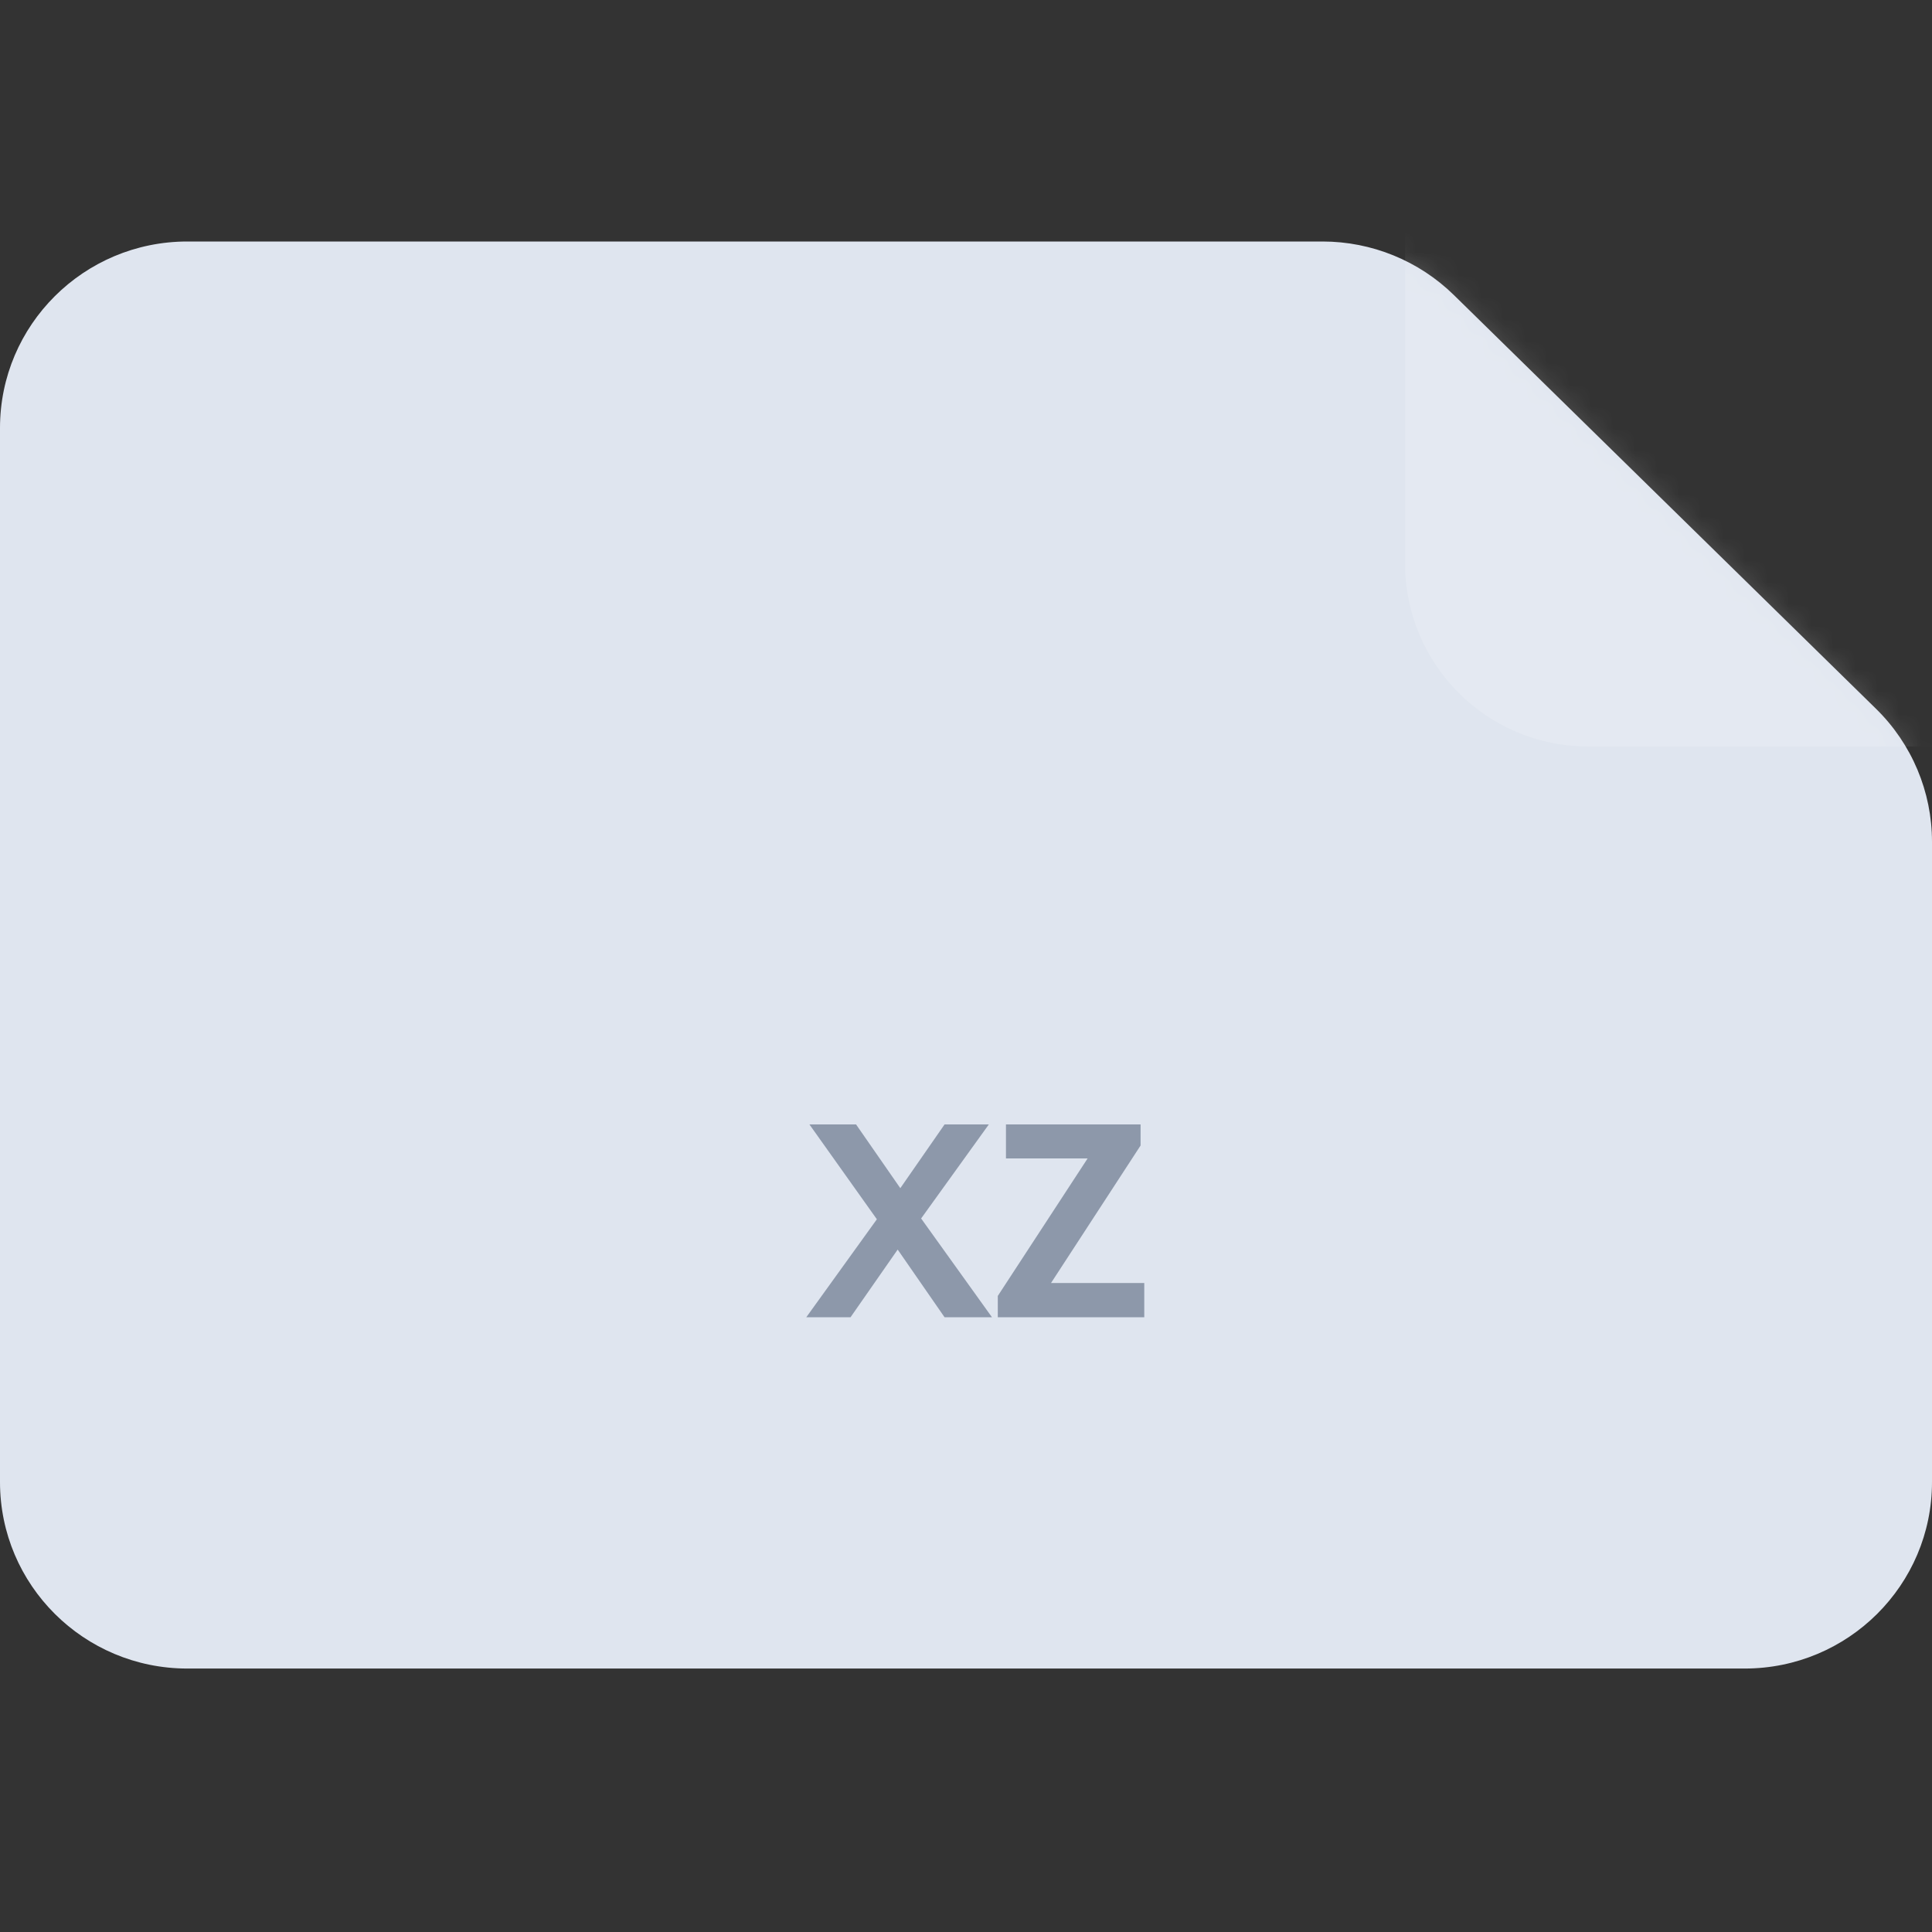 <?xml version="1.0" encoding="UTF-8"?>
<svg width="88px" height="88px" viewBox="0 0 88 88" version="1.1" xmlns="http://www.w3.org/2000/svg" xmlns:xlink="http://www.w3.org/1999/xlink">
    <rect x="0" y="0" width="88" height="88" fill="#333333" stroke="none"/>
    <title>1-icon/file-xz-disabled</title>
    <defs>
        <path d="M8.533,0 L60.238,0 C62.479,0 64.629,0.877 66.225,2.442 L85.454,21.288 C87.083,22.885 88,25.065 88,27.341 L88,56.506 C88,61.197 84.179,65 79.467,65 L8.533,65 C3.821,65 0,61.197 0,56.506 L0,8.494 C0,3.803 3.821,0 8.533,0 Z" id="path-1"></path>
    </defs>
    <g id="1-icon/file-xz-disabled" stroke="none" stroke-width="1" fill="none" fill-rule="evenodd">
        <g id="矩形备份-12-copy" transform="translate(0, 11)">
            <mask id="mask-2" fill="white">
                <use xlink:href="#path-1"></use>
            </mask>
            <use id="蒙版" fill="#DFE5EF" opacity="0.9" xlink:href="#path-1"></use>
            <path d="M64,-2 L89,-2 L89,23 L72.333,23 C67.731,23 64,19.269 64,14.667 L64,-2 Z" id="矩形备份-10" fill="#FFFFFF" opacity="0.4" mask="url(#mask-2)"></path>
        </g>
        <g id="XZ" transform="translate(36.724, 51.216)" fill="#8D98AA" fill-rule="nonzero">
            <polygon id="Path" points="8.316 0 5.232 4.284 8.46 8.784 6.3 8.784 4.164 5.7 2.016 8.784 0 8.784 3.216 4.32 0.144 0 2.268 0 4.284 2.904 6.3 0"></polygon>
            <polygon id="Path" points="15.228 0 15.228 0.96 11.148 7.224 15.396 7.224 15.396 8.784 8.724 8.784 8.724 7.812 12.816 1.548 9.096 1.548 9.096 0"></polygon>
        </g>
    </g>
</svg>